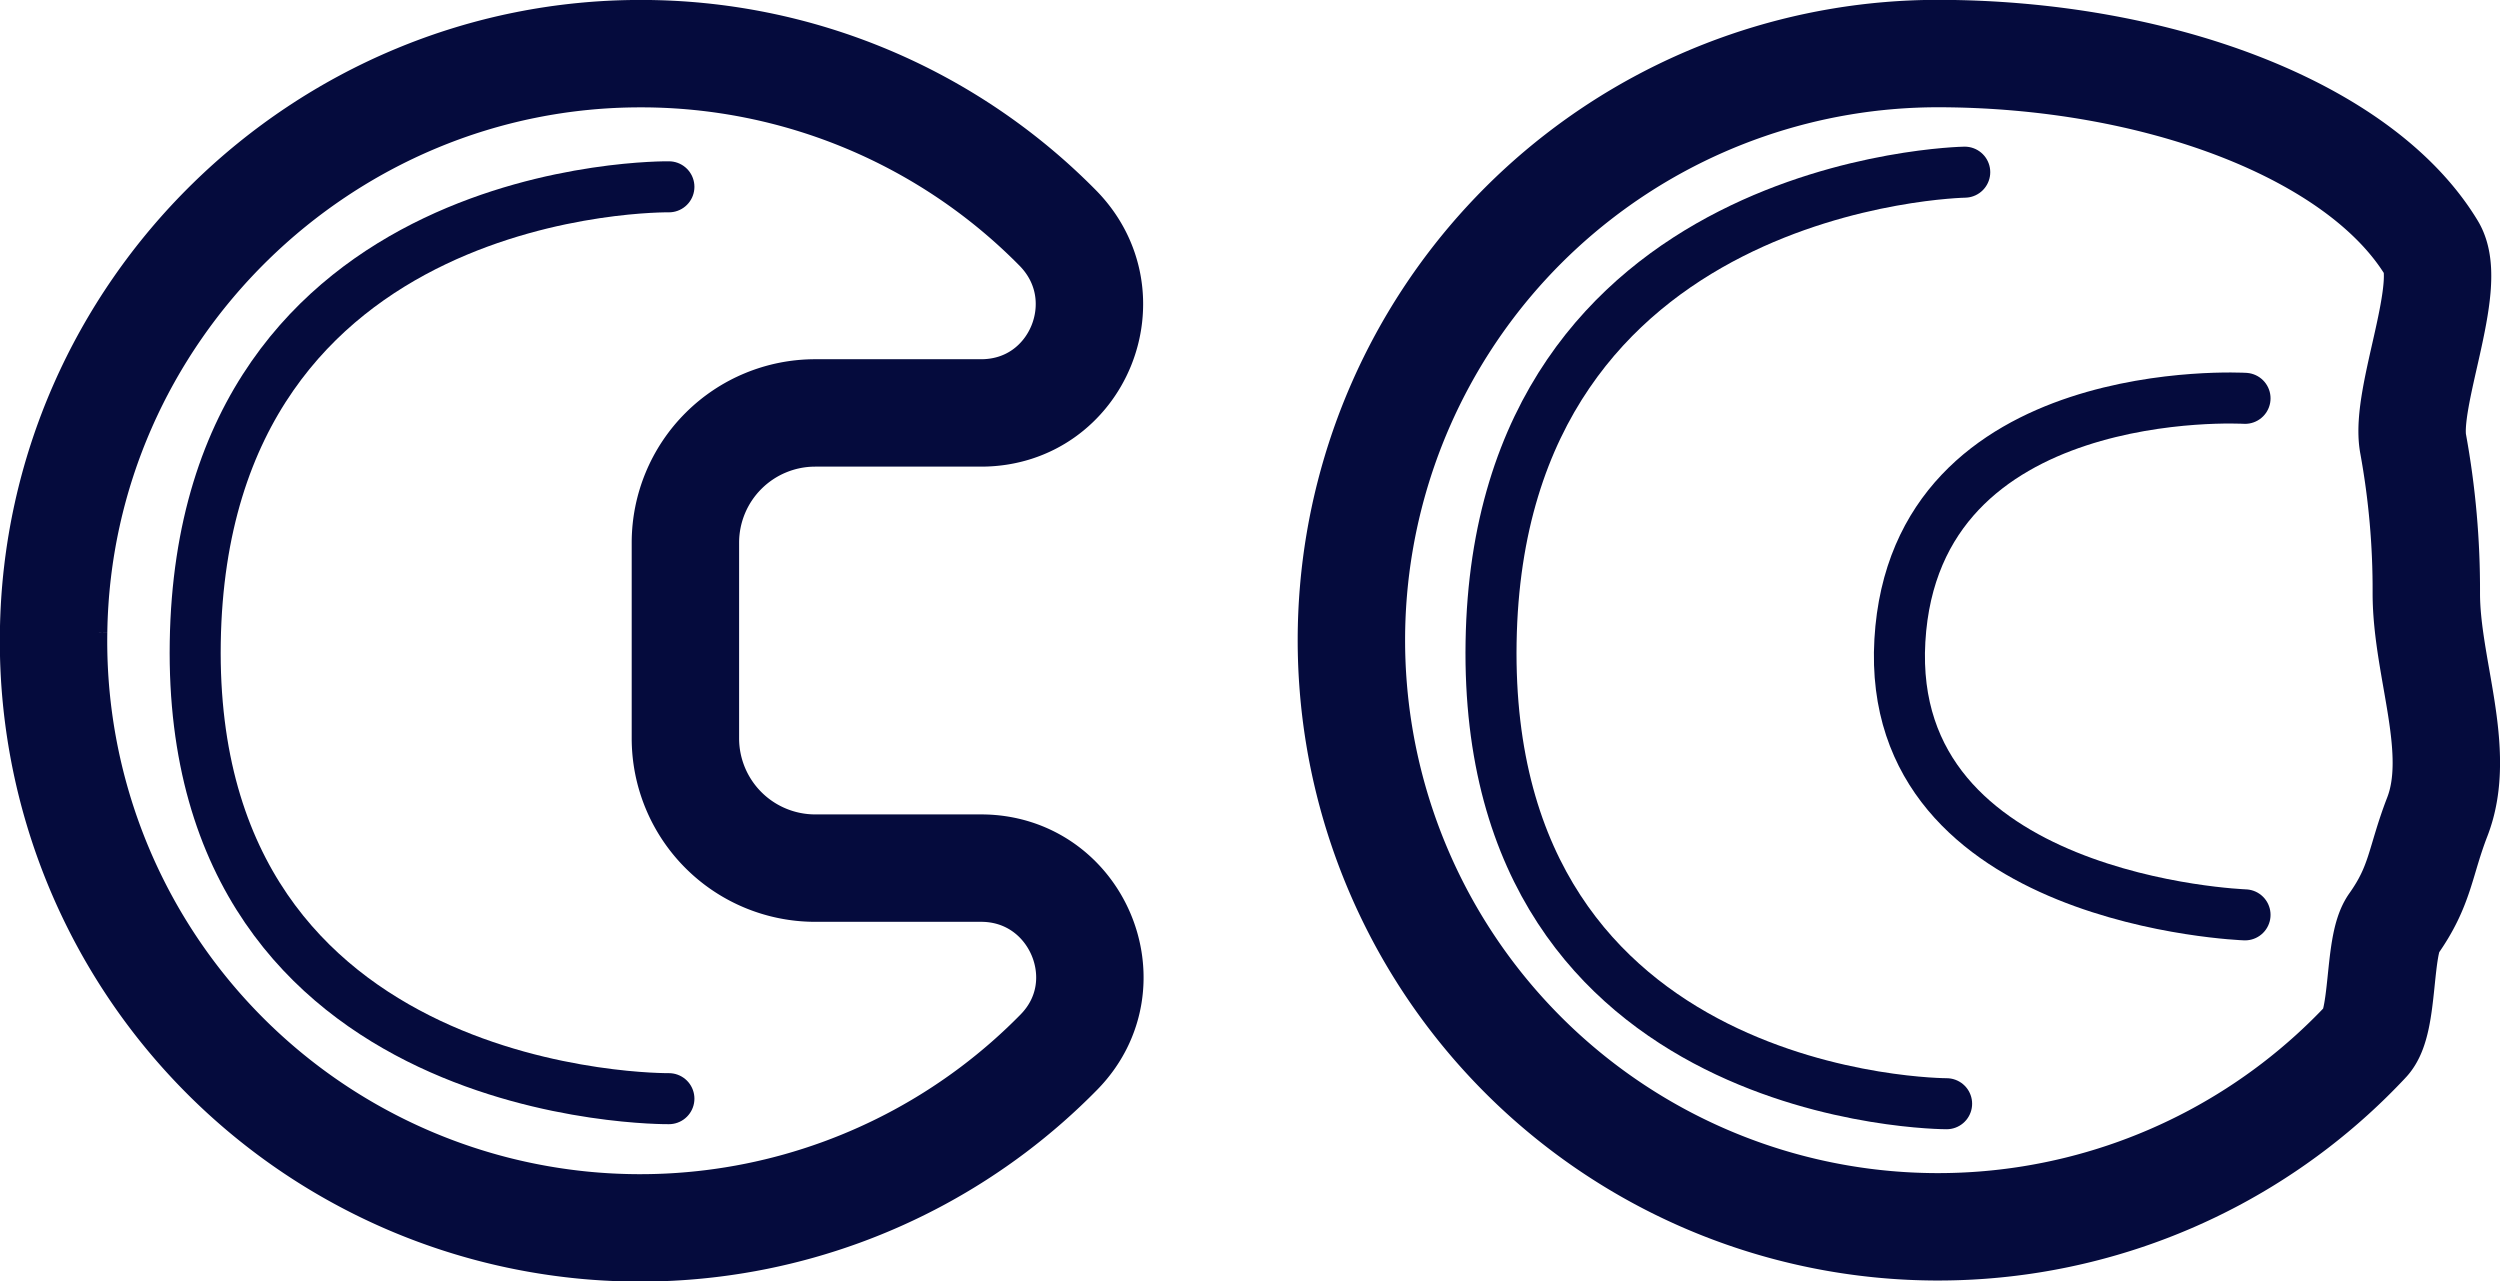 <svg id="Capa_1" data-name="Capa 1" xmlns="http://www.w3.org/2000/svg" viewBox="0 0 524.18 268.61"><defs><style>.cls-1,.cls-2{fill:none;stroke:#050b3d;stroke-linecap:round;stroke-miterlimit:10;}.cls-1{stroke-width:22.52px;}.cls-2{stroke-width:10.7px;}</style></defs><path class="cls-1" d="M521.24,267.68c0,15.65,7.64,33.08,2.31,46.85-3.68,9.51-3.44,14.35-9.25,22.55-3.21,4.54-1.81,20.38-5.59,24.43a123,123,0,1,1-90-207c45.81,0,88.64,16,103.67,40.85,4.68,7.73-5.73,31.21-3.9,41A170.19,170.19,0,0,1,521.24,267.68Z" transform="translate(-12.51 -143.28)"/><path class="cls-1" d="M156.22,298.08v-41a27.22,27.22,0,0,1,27.22-27.22h34.77c20.29,0,30.31-24.45,16-38.86a122.64,122.64,0,0,0-87.05-36.47c-67.1-.2-122.48,54.2-123.41,121.29A123,123,0,0,0,234.5,363.91c14.11-14.33,3.82-38.61-16.29-38.61H183.44A27.22,27.22,0,0,1,156.22,298.08Z" transform="translate(-12.51 -143.28)"/><path class="cls-2" d="M152.76,182.45S55,181,53.45,277.92s99.31,95.72,99.31,95.72" transform="translate(-12.51 -143.28)"/><path class="cls-2" d="M424.46,179.38s-97.73,1.66-99.31,98.54,95.51,96.78,95.51,96.78" transform="translate(-12.51 -143.28)"/><path class="cls-2" d="M483.23,226.8s-69.2-4.09-72.37,50.78,72.37,57.52,72.37,57.52" transform="translate(-12.51 -143.28)"/></svg>